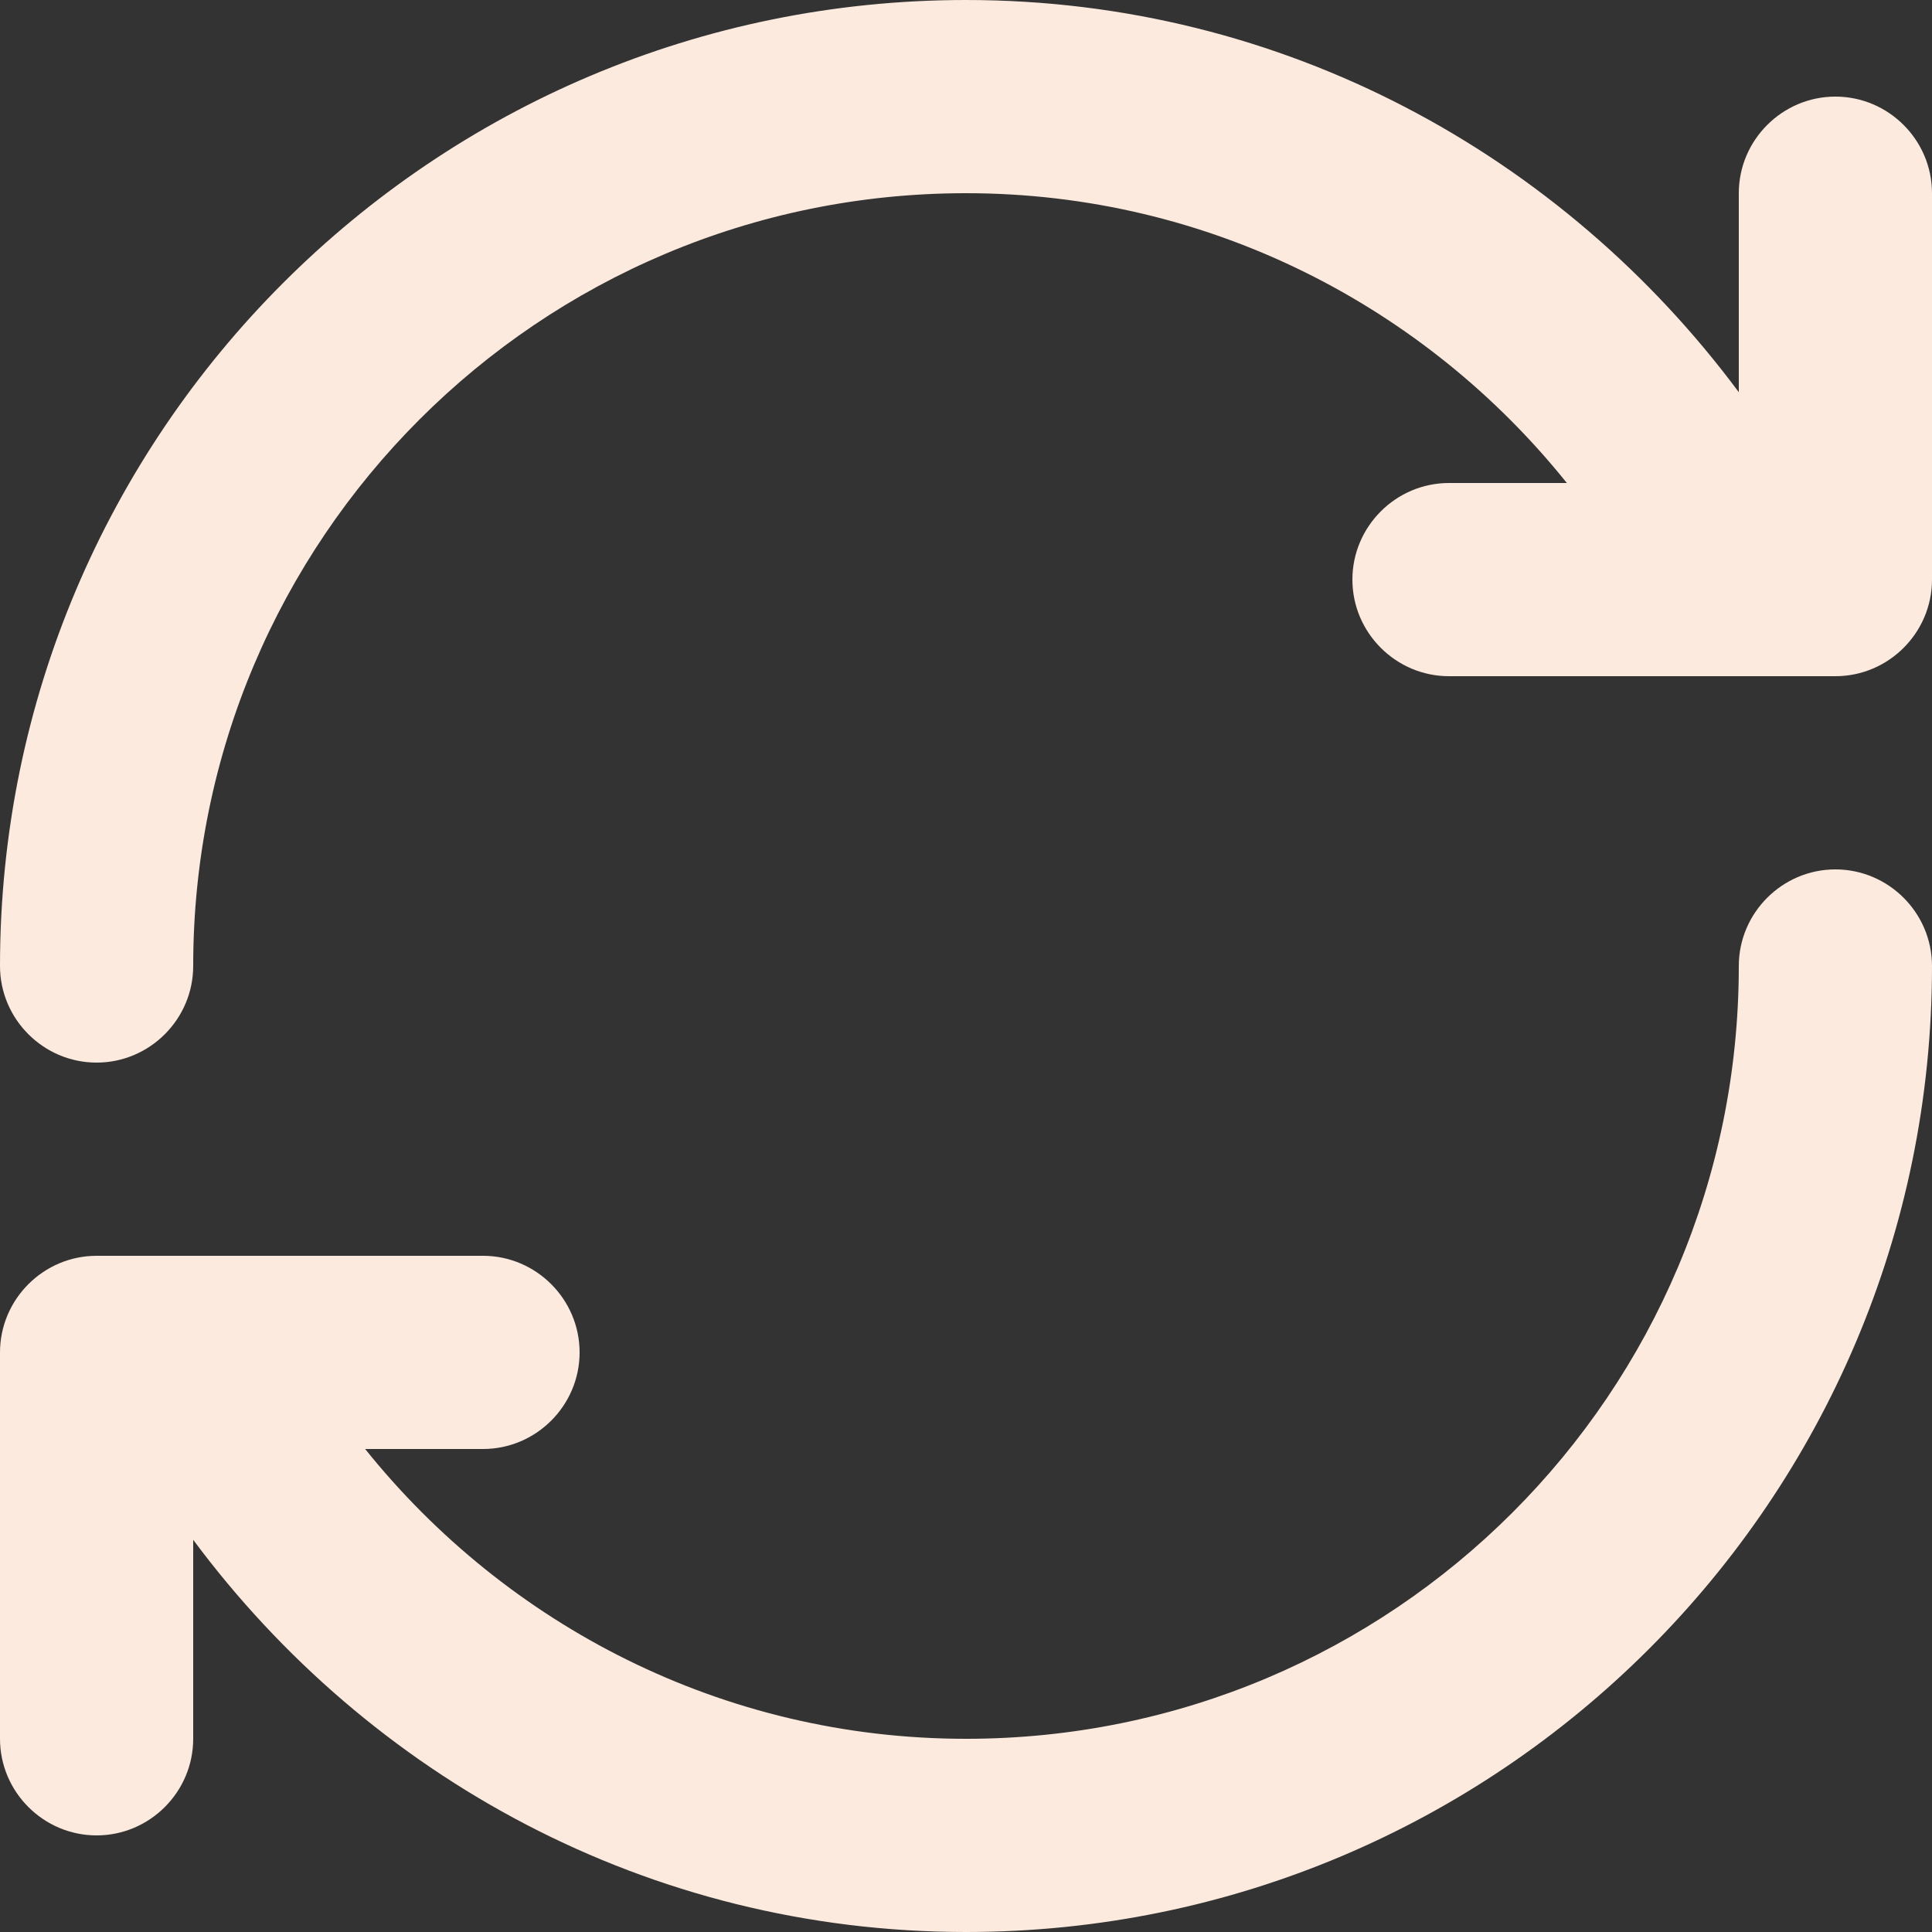 <?xml version="1.0" encoding="utf-8"?>
<!-- Generator: Adobe Illustrator 17.1.0, SVG Export Plug-In . SVG Version: 6.00 Build 0)  -->
<!DOCTYPE svg PUBLIC "-//W3C//DTD SVG 1.1//EN" "http://www.w3.org/Graphics/SVG/1.1/DTD/svg11.dtd">
<svg version="1.1" id="Layer_1" xmlns="http://www.w3.org/2000/svg" xmlns:xlink="http://www.w3.org/1999/xlink" x="0px" y="0px"
	 viewBox="0 0 20 20" enable-background="new 0 0 20 20" xml:space="preserve">
<rect x="0" y="0" width="20" height="20" fill="#333333" stroke="none"/>
<g id="refresh_1_">
	<g>
		<path fill="#fceade" fill-rule="evenodd" clip-rule="evenodd" d="M19,1c-0.55,0-1,0.45-1,1v2.06C16.18,1.61,13.29,0,10,0C4.48,0,0,4.48,0,10
			c0,0.55,0.45,1,1,1s1-0.45,1-1c0-4.42,3.58-8,8-8c2.52,0,4.76,1.18,6.22,3H15c-0.55,0-1,0.45-1,1c0,0.55,0.45,1,1,1h4
			c0.55,0,1-0.45,1-1V2C20,1.45,19.55,1,19,1z M19,9c-0.55,0-1,0.45-1,1c0,4.42-3.58,8-8,8c-2.52,0-4.76-1.18-6.22-3H5
			c0.55,0,1-0.45,1-1c0-0.55-0.45-1-1-1H1c-0.55,0-1,0.45-1,1v4c0,0.55,0.45,1,1,1s1-0.45,1-1v-2.06C3.82,18.39,6.71,20,10,20
			c5.52,0,10-4.48,10-10C20,9.45,19.55,9,19,9z"/>
	</g>
</g>
</svg>
